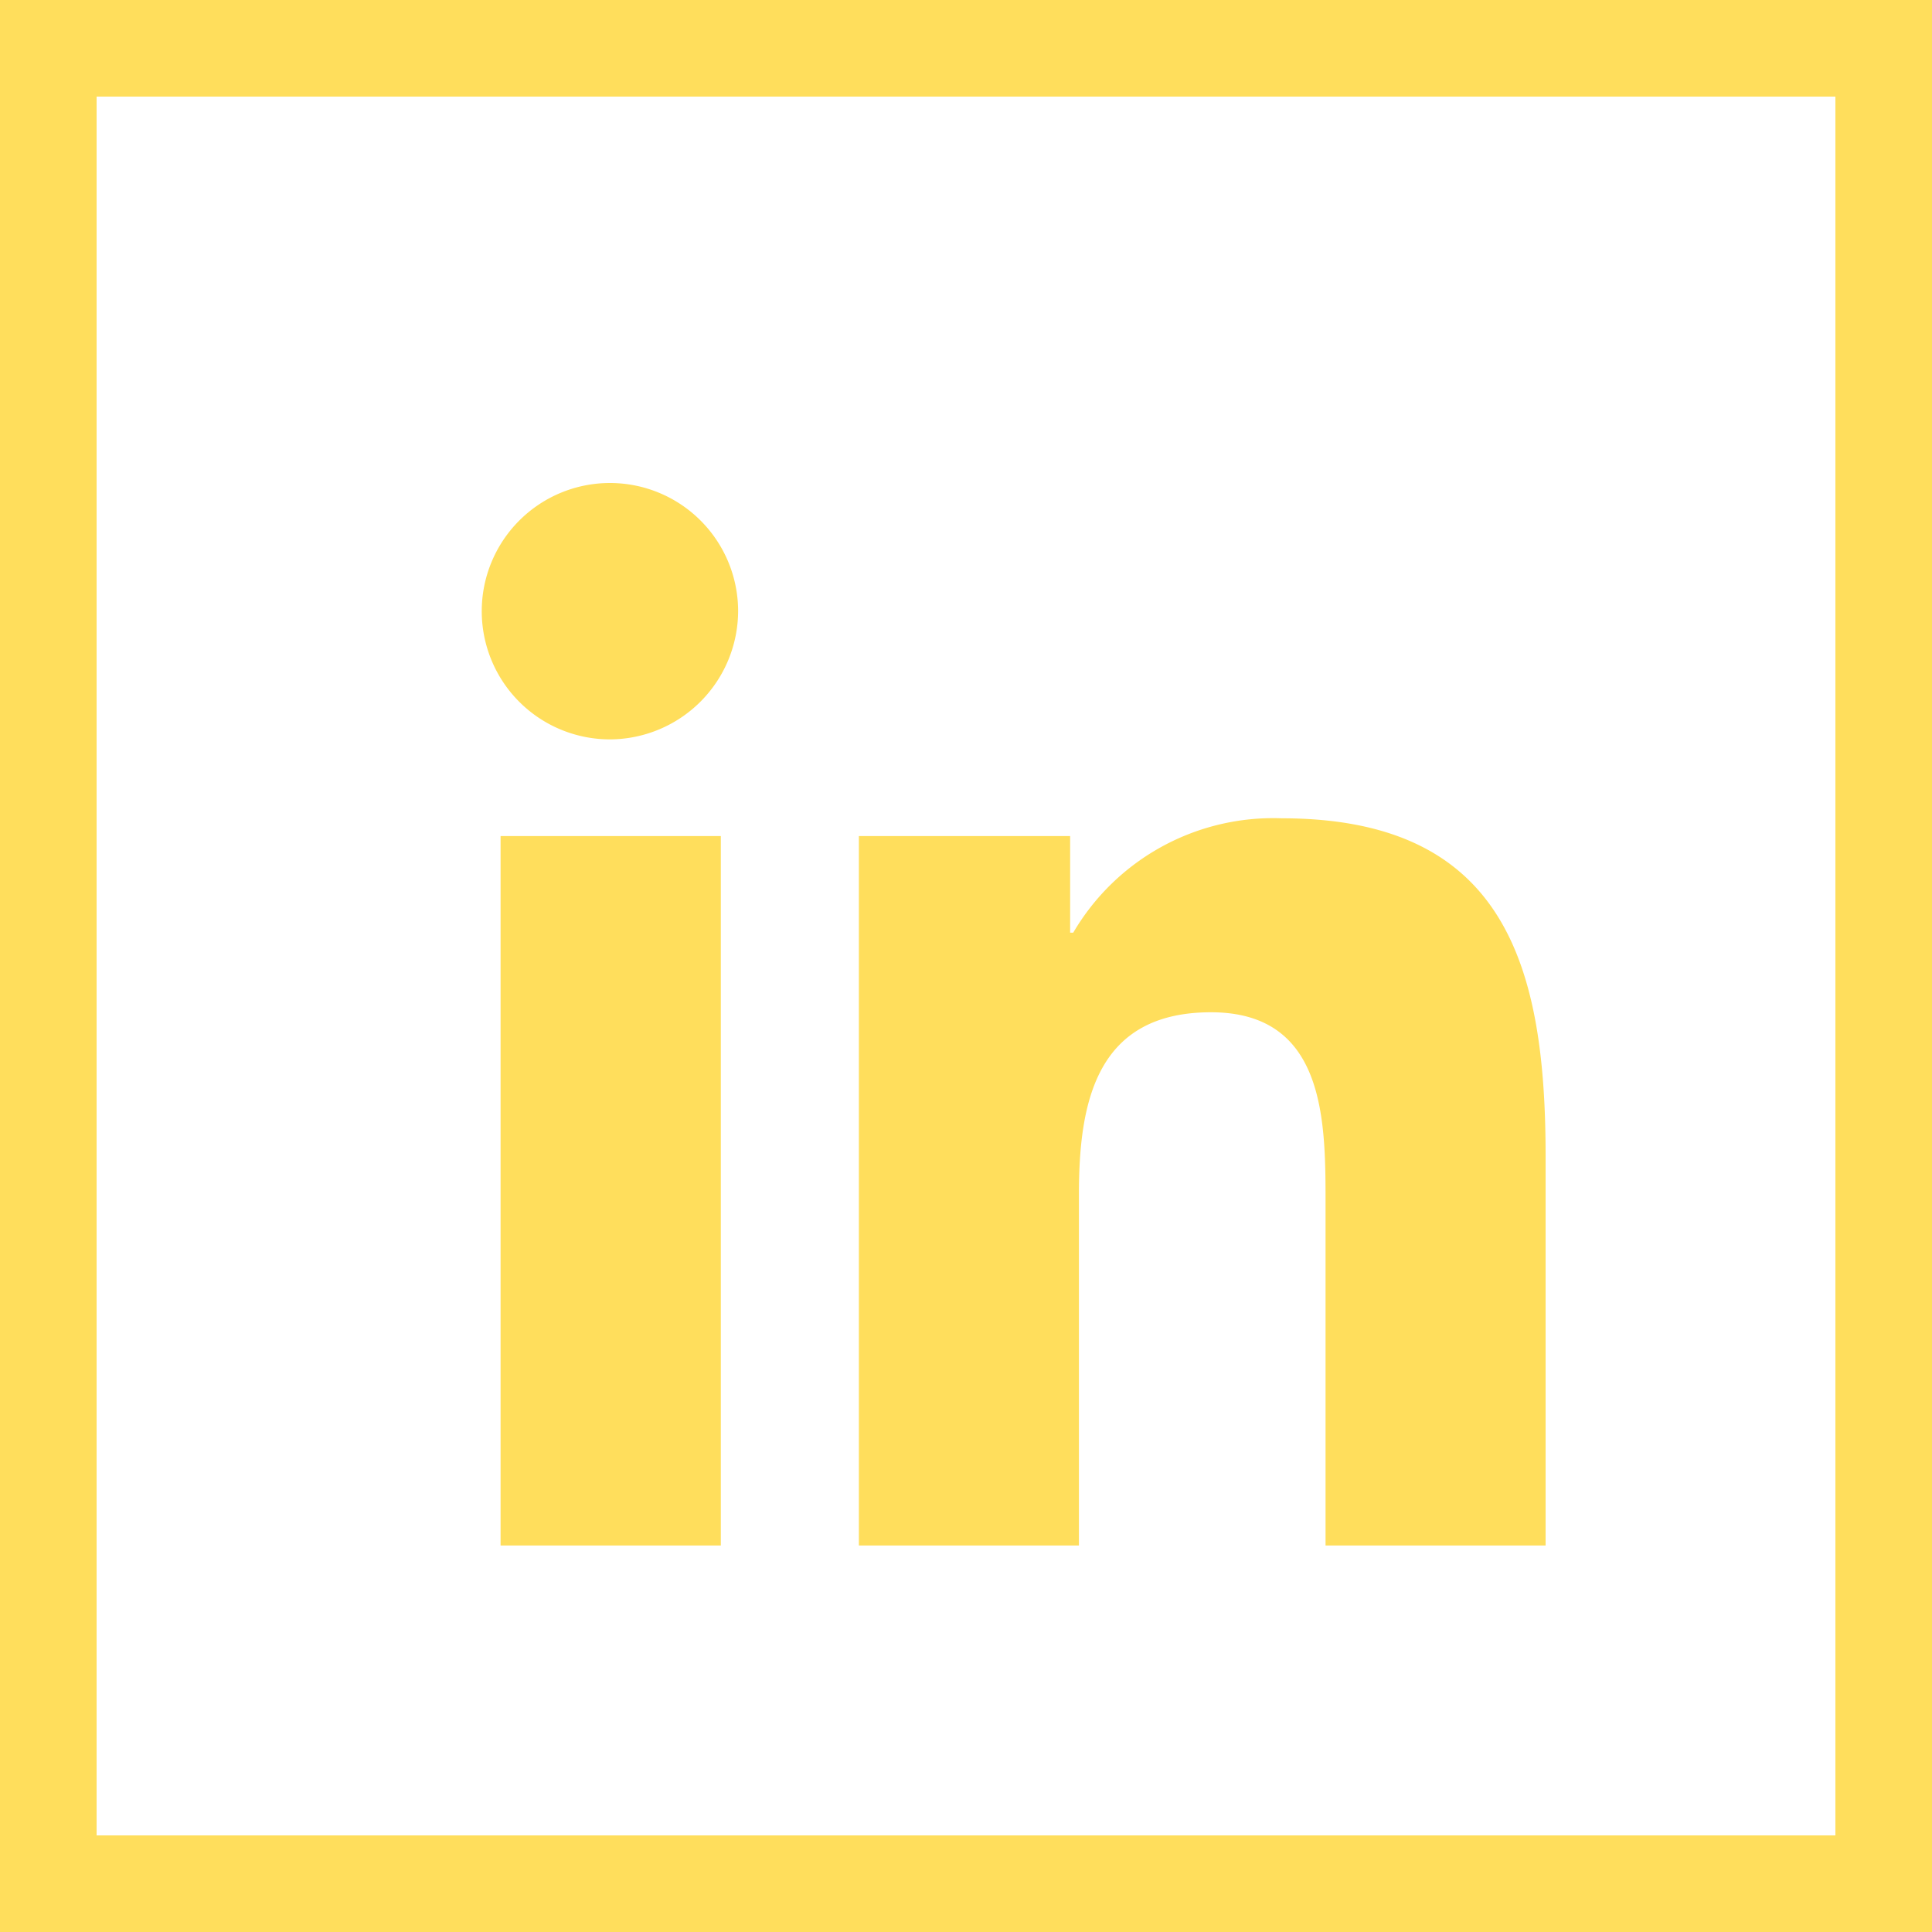 <svg xmlns="http://www.w3.org/2000/svg" width="20" height="20" viewBox="0 0 20 20">
  <g id="linkedin-upper" transform="translate(-216 -12)">
    <g id="Rectangle_65" data-name="Rectangle 65" transform="translate(216 12)" fill="none" stroke="#ffde5c" stroke-width="1">
      <rect width="20" height="20" stroke="none"/>
      <rect x="0.5" y="0.5" width="19" height="19" fill="none"/>
    </g>
    <path id="Icon_awesome-linkedin-in" data-name="Icon awesome-linkedin-in" d="M2.462,11H.182V3.656H2.462ZM1.321,2.655A1.327,1.327,0,1,1,2.641,1.321,1.332,1.332,0,0,1,1.321,2.655ZM11,11H8.722V7.425c0-.852-.017-1.945-1.186-1.945-1.186,0-1.367.926-1.367,1.883V11H3.891V3.656H6.078v1H6.11A2.4,2.4,0,0,1,8.268,3.472C10.576,3.472,11,4.992,11,6.966V11Z" transform="translate(221 16.999)" fill="#ffde5c"/>
  </g>
</svg>
